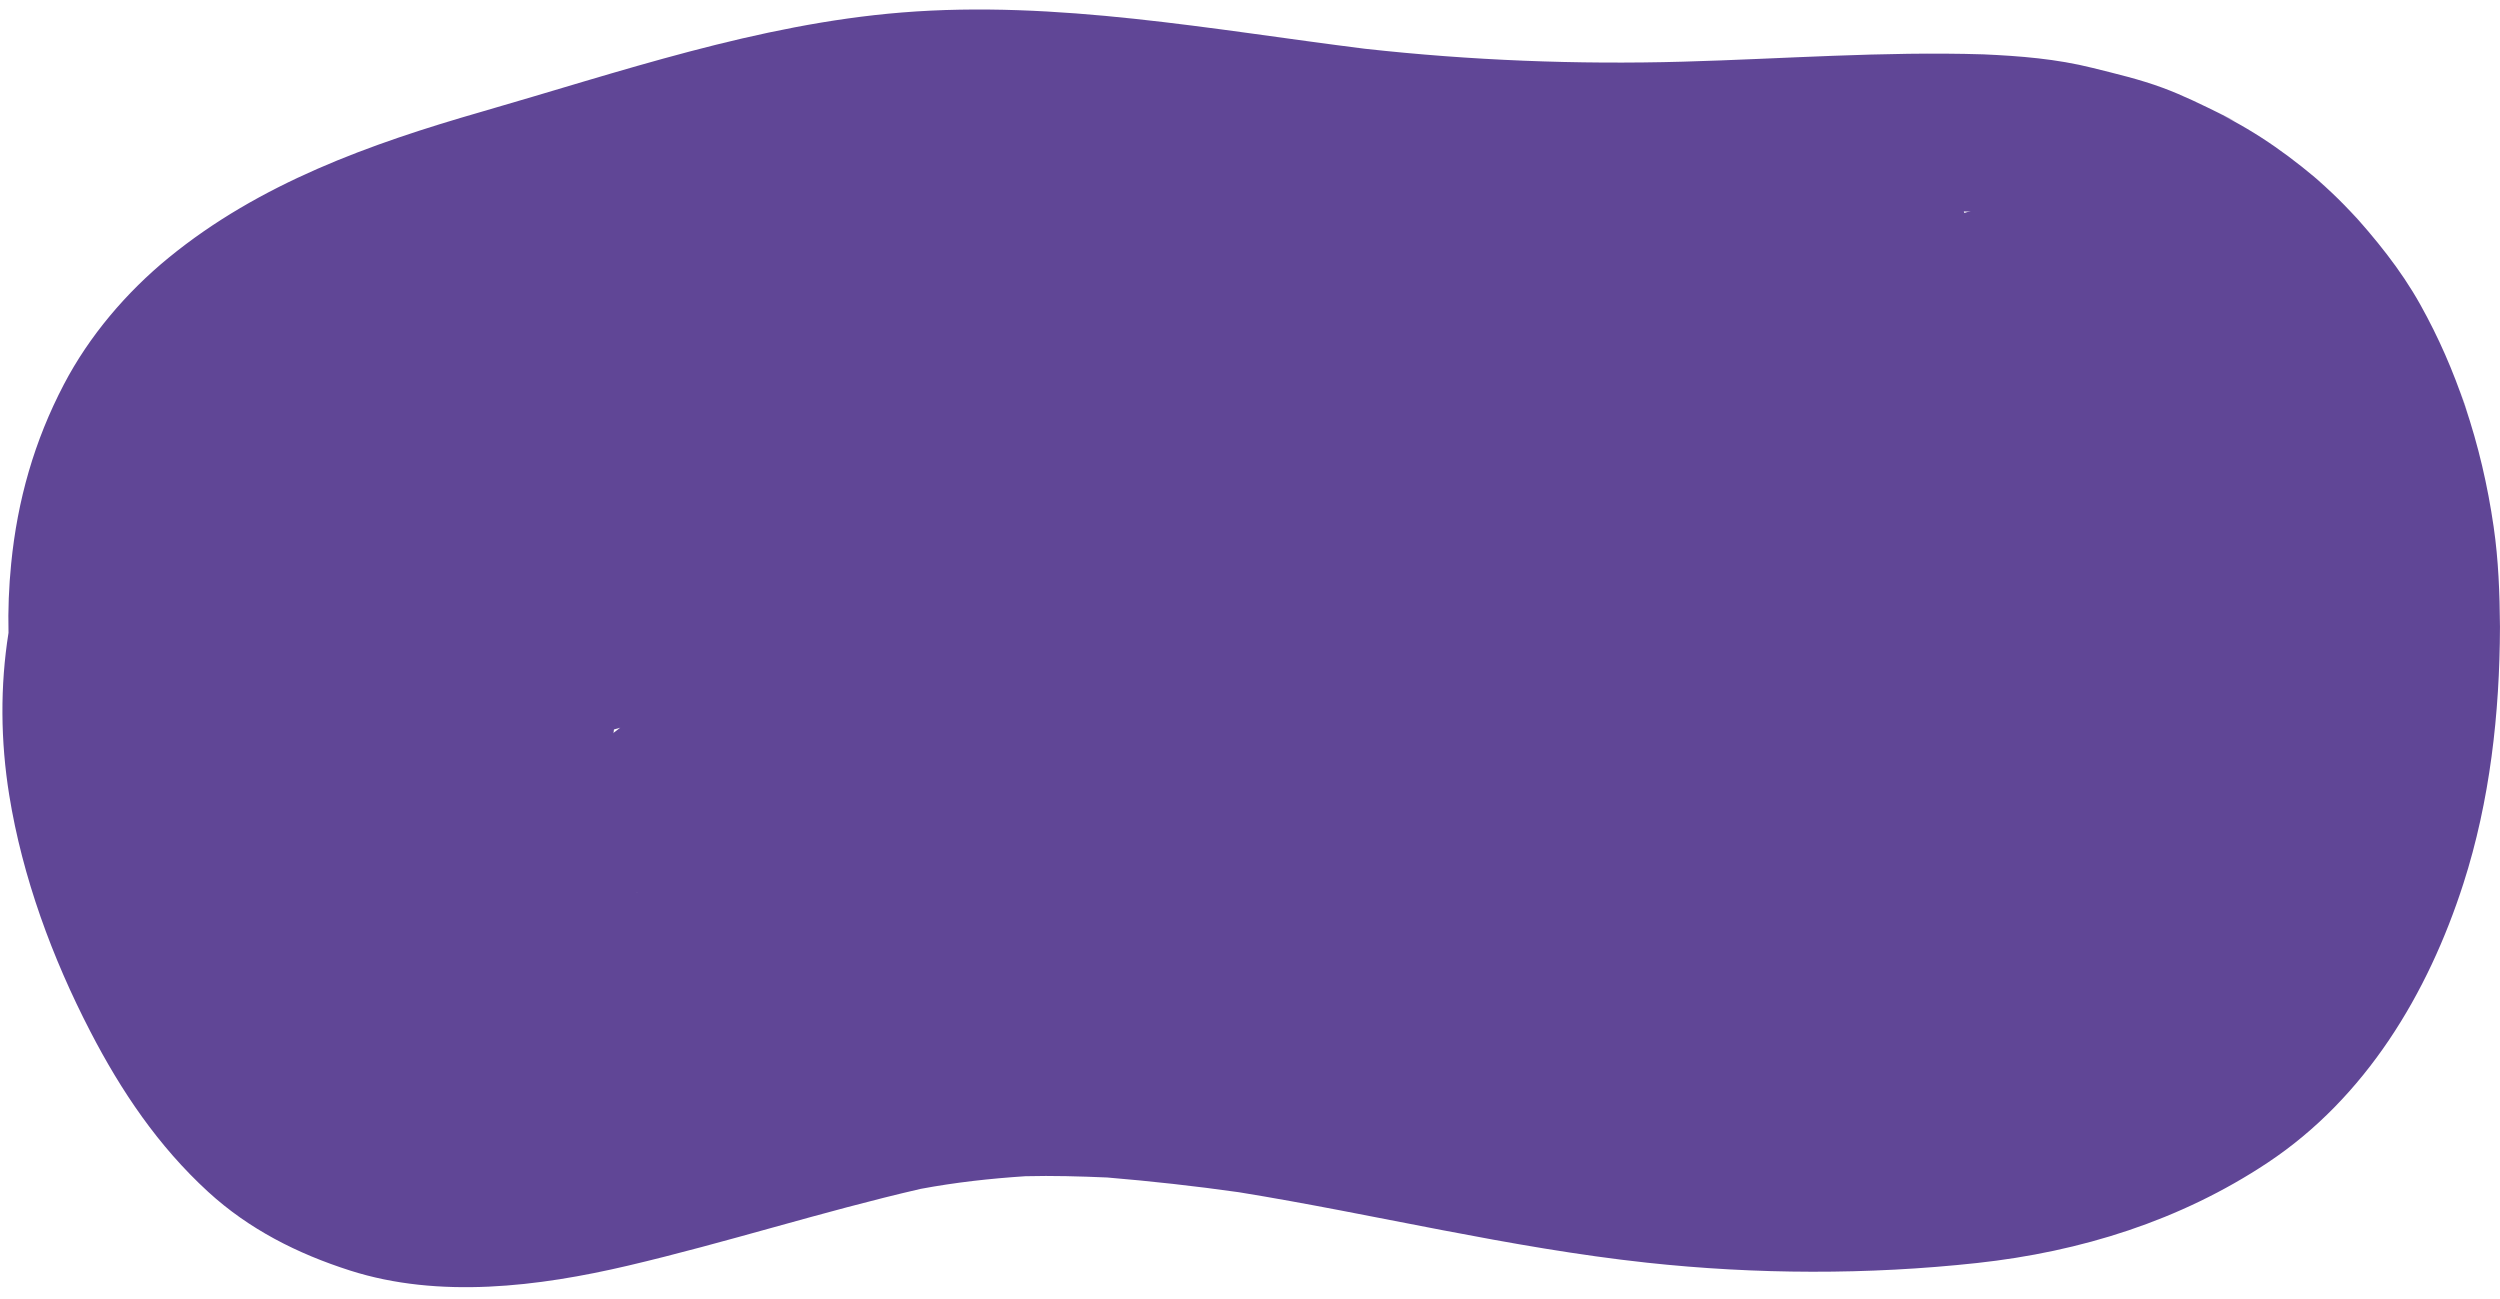 <?xml version="1.0" encoding="UTF-8" standalone="no"?><svg xmlns="http://www.w3.org/2000/svg" xmlns:xlink="http://www.w3.org/1999/xlink" fill="#000000" height="1982.2" preserveAspectRatio="xMidYMid meet" version="1" viewBox="-3.7 -14.5 3814.7 1982.2" width="3814.7" zoomAndPan="magnify"><g fill="#604696"><g id="change1_2"><path d="M1364.674,877.417c-7.607,1.223-15.223,2.447-22.846,3.66c-2.682,0.437-5.362,0.875-8.045,1.304 C1344.079,880.727,1354.376,879.072,1364.674,877.417z" fill="inherit"/><path d="M3801.316,789.344c-9.252-63.75-23.264-123.577-43.534-183.947 c-18.44-54.261-40.227-104.688-68.438-155.199c-30.141-53.96-68.355-100.543-109.525-146.068 c7.076,8.046,14.151,16.093,21.228,24.14c-25.254-28.732-47.916-51.083-77.085-75.809c8.02,6.799,16.038,13.598,24.057,20.397 c-52.094-45.671-105.749-84.949-168.35-115.302c9.456,4.619,18.911,9.238,28.367,13.857 c-16.193-8.836-32.834-16.765-49.366-24.958c9.426,4.672,18.852,9.345,28.278,14.018c-29.874-14.811-59.225-29.381-90.471-40.957 c-35.002-12.967-71.179-21.415-107.352-30.46c-54.824-13.709-110.477-18.183-166.634-20.628 c-152.905-4.737-305.36,6.912-458.161,11.163c-162.753,4.529-323.751-1.864-485.434-19.719 C1845.42,30.675,1608.443-14.505,1372.5,4.544c-220.201,17.778-430.738,90.824-641.628,151.552 c-170.327,49.047-338.518,109.126-477.472,222.857c-64.391,52.703-120.969,119.208-159.597,193.048 C48.568,658.467,22.953,748.62,13.34,845.619c-3.486,35.173-4.916,70.441-4.053,105.447 c-12.938,81.496-12.148,165.605,1.058,247.526c20.209,125.362,65.579,248.449,123.829,360.943 c47.264,91.278,103.514,174.671,179.633,244.469c62.457,57.27,136.482,94.495,216.438,120.109 c135.933,43.549,288.159,24.633,424.421-7.394c149.836-35.216,296.536-82.563,446.512-117.151 c52.88-9.881,106.125-15.779,159.76-19.287c41.557-1.066,83.278,0.172,124.828,1.939c67.152,5.621,134.125,13.033,200.845,22.473 c207.85,33.729,412.949,84.829,622.53,107.508c166.682,18.037,337.205,18.646,503.825,0.521 c158.304-17.222,310.2-64.584,443.447-153.063c149.671-99.385,244.812-258.053,298.799-426.058 c40.436-125.83,55.357-259.699,55.743-391.429C3810.542,890.955,3808.704,840.253,3801.316,789.344z M3540.364,1134.795 c-11.372,57.772-25.931,114.845-45.657,170.328c-16.416,39.392-35.582,77.503-57.986,113.818 c-20.542,28.919-43.187,56.186-67.972,81.555c-25.504,22.803-52.678,43.543-81.323,62.237 c-34.938,19.807-71.386,36.655-108.912,50.961c-71.895,23.297-146.227,38.006-221.315,46.33 c-148.874,13.566-302.179,9.828-450.495-7.746c-213.75-25.329-423.624-77.081-636.775-107.069 c-56.637-7.968-112.902-12.414-170.038-14.853l32.505,1.397c-62.666-3.329-123.061-4.721-185.721-1.593 c10.75-0.528,21.5-1.057,32.25-1.584c-77.849,2.946-151.75,10.916-227.653,26.546c-86.934,19.429-172.555,43.554-258.162,67.796 c2.923-1.248,5.845-2.496,8.769-3.744c94.335-37.004,188.462-74.658,282.618-112.148c43.428-17.292,86.975-34.279,130.457-51.438 c51.546-20.34,102.346-42.021,153.335-63.702c4.548-1.825,9.094-3.653,13.65-5.46c-1.097,0.417-2.194,0.833-3.292,1.25 c5.616-2.173,11.215-4.39,16.82-6.715c28.382-11.774,50.93-40.909,60.493-69.283c10.138-30.082,7.879-63.341-6.216-91.766 c-14.095-28.425-39.201-50.354-69.283-60.493c-31.775-10.709-61.551-6.319-91.766,6.216c-6.054,2.511-12.087,5.055-18.119,7.607 c-91.781,34.775-182.586,72.064-273.895,108.054c-11.604,4.49-23.201,8.996-34.788,13.527 c-26.498-19.339-60.502-27.739-94.326-22.059c-70.982,11.92-136.523,40.814-199.625,74.223 c12.335-17.39,23.001-35.916,31.447-55.66c12.939-30.248,15.41-62.893,3.655-94.032c-13.275-35.165-41.112-60.002-75.424-71.868 c9.631-29.519,7.524-62.682-6.24-90.749c-4.095-8.35-9.108-16.068-14.876-23.077c4.579-18.551,4.718-37.25,0.393-56.1 c-1.731-7.396-4.136-14.445-7.099-21.133c30.064-8.596,60.24-16.848,90.547-24.712c17.208-4.465,34.442-8.87,51.696-13.219 c28.209,4.057,57.356,4.521,85.087,5.012c71.996,1.274,143.702-9.073,214.7-20.375c64.503-10.494,128.637-23.147,193.163-33.388 c45.621-7.24,91.152-16.395,136.091-27.035c42.959-10.171,85.139-22.956,127.094-36.683c29.081-9.516,57.773-20.715,84.767-35.198 c28.272-15.168,55.75-31.284,79.735-51.967c22.149-8.314,43.986-17.424,65.388-27.516c41.354-19.501,82.476-40.565,119.311-67.867 c25.119-18.618,48.979-39.65,70.745-62.046c5.956-6.128,11.511-12.66,16.377-19.688c6.862-9.909,15.6-21.667,21.872-33.031 c6.648-12.043,9.96-25.925,14.242-38.812c1.752-5.272,3.02-10.901,3.768-16.64c86.265,11.183,172.197,25.7,256.798,44.992 c30.664,6.992,68.3-6.76,92.027-25.603c24.938-19.804,41.542-49.073,45.583-80.681c2.283-17.861,0.519-36.015-4.893-53.018 c97.538-3.754,195.063-8.091,292.463-8.646c17.77-0.101,35.516-0.183,53.269,0.09c47.935,3.057,95.534,9.447,142.415,19.866 c37.936,10.699,74.97,24.128,110.779,40.574c19.086,10.301,37.631,21.573,55.9,33.272c16.095,12.048,31.814,24.526,47.312,37.314 c13.589,13.134,26.888,26.551,39.913,40.241c14.18,17.384,27.936,35.1,41.169,53.212c13.606,21.835,26.42,44.133,38.52,66.834 c11.292,25.345,21.703,51.054,31.343,77.069c10.582,35.441,19.729,71.178,27.244,107.38 c7.91,52.426,12.521,105.126,13.667,158.124C3556.581,1006.784,3550.435,1071.032,3540.364,1134.795z" fill="inherit"/></g><g id="change1_3"><path d="M3810.959,931.153c0.012,3.671,0.007,7.344-0.004,11.018c0.059,7.184,0.089,14.378,0.103,21.585 C3811.026,952.888,3810.993,942.021,3810.959,931.153z" fill="inherit"/></g><g id="change1_1"><path d="M916.854,1801.125c0.092-0.047,0.185-0.094,0.277-0.141c0.134-0.079,0.269-0.159,0.402-0.238 c-0.044,0.022-0.089,0.046-0.133,0.068C917.22,1800.919,917.036,1801.019,916.854,1801.125z" fill="inherit"/><path d="M973.396,1767.671c-0.413,0.279-0.824,0.558-1.232,0.833c0.425-0.263,0.85-0.524,1.274-0.787 c0.437-0.303,0.873-0.605,1.309-0.908C974.296,1767.095,973.848,1767.386,973.396,1767.671z" fill="inherit"/><path d="M3661.113,891.756c-1.062-6.14-2.673-12.177-4.644-18.084c-3.046-9.127-6.479-18.159-10.228-27.055 c0.607-0.99,1.207-1.989,1.791-3.005c10.895-19.138,16.286-39.73,16.177-61.776c-0.247-22.045-5.971-42.547-17.173-61.507 c-10.955-14.274-19.399-26.831-32.875-37.637c-8.85-7.096-17.779-14.117-26.869-20.918c24.652-20.662,42.084-45.781,47.359-78.225 c3.484-22.25,1.158-43.874-6.98-64.872c-8.021-20.045-20.412-36.867-37.172-50.463c-15.16-13.355-33.371-23.342-50.462-33.721 c-9.561-5.806-19.673-10.679-29.986-14.989c-32.497-13.577-67.264-23.566-101.964-29.794c-8.135-1.46-16.334-2.668-24.569-3.682 c-2.188-23.65-11.167-46.546-26.048-65.284c-7.51-7.308-15.021-14.616-22.53-21.923c-17.329-12.923-36.713-20.81-58.15-23.66 c-62.923-2.78-126.829,0.167-188.861,11.49c-31.819,5.808-63.475,13.887-94.333,23.821c-4.977-19.71-14.293-37.161-27.972-52.342 c-7.898-6.74-15.797-13.481-23.695-20.221c-18.439-11.928-38.637-18.461-60.594-19.599c-69.938-9.629-140.927-9.324-211.177-3.435 c-84.438,7.078-167.98,19.918-250.389,39.647c-6.617,1.584-13.221,3.225-19.816,4.894c-9.819,1.362-19.639,2.724-29.458,4.086 c5.399-0.725,10.798-1.45,16.197-2.176c-21.95,2.962-43.829,6.057-65.613,10.215c-26.911,5.136-53.035,11.972-79.438,19.142 c-7.544,1.726-15.127,3.554-22.446,5.666c-4.426,1.277-8.911,2.763-13.38,4.329c-8.525,2.66-17.052,5.32-25.577,7.98 c-7.469,2.003-14.967,4.1-22.222,6.458c-4.71,1.53-9.465,3.287-14.192,5.129l-16.828,5.984c-5.719,1.9-11.438,3.8-17.157,5.701 c-15.506,4.887-30.986,9.851-46.28,15.374c-25.855,9.338-51.39,19.954-76.973,29.898c9.507-3.515,19.014-7.03,28.52-10.545 c-50.656,18.654-100.766,38.353-150.434,59.508c-19.067,9.957-34.354,24.022-45.862,42.196 c-15.907,25.452-21.382,56.619-15.303,85.976c-9.063,0.495-18.107,1.074-27.12,1.746c-33.171,2.474-66.158,6.966-98.907,12.781 c-3.012-1.853-6.104-3.584-9.277-5.172c-10.003-3.462-20.006-6.924-30.009-10.387c-22.043-4.386-43.702-2.952-64.975,4.302 c-101.963,23.041-202.194,52.805-302.01,83.708c-25.906-29.371-65.675-47.114-105.07-40.798 c-44.49,7.131-88.181,20.906-129.386,39.019c-48.084,21.136-94.93,46.195-139.276,74.379 c-43.913,27.909-84.015,60.115-123.114,94.38c-14.575,12.773-28.52,26.273-41.635,40.543 c-18.472,20.096-33.485,42.217-48.811,64.816c-6.151,9.071-11.622,18.603-16.242,28.542c-13.86,29.82-17.496,62.179-6.783,93.705 c14.28,42.026,48.326,68.646,90.226,79.635c26.473,6.942,56.082,6.85,83.332,3.938c37.834-4.041,72.811-12.931,108.433-23.684 c-0.092,0.069-0.184,0.138-0.276,0.207c-3.203,1.009-6.406,2.018-9.609,3.026c3.086-0.911,6.166-1.835,9.248-2.756 c-11.234,8.376-22.269,16.986-32.962,25.971c-3.104,2.608-6.146,5.295-9.048,8.129c-16.718,13.278-29.146,29.79-37.286,49.537 c-8.265,20.688-10.788,42.053-7.569,64.097c7.731,50.853,52.367,99.319,105.798,102.235c5.114,0.279,10.235,0.479,15.359,0.642 c0.07,3.674,0.288,7.372,0.68,11.098c3.182,29.308,18.137,59.227,40.822,79.535c-11.664-1.891-23.63-2.059-35.471-0.374 c-30.921,4.396-59.17,21.092-77.935,46.078c-13.978,18.613-19.821,37.368-21.814,57.813c-12.646,7.346-25.293,14.691-37.94,22.038 c-2.906,1.646-5.813,3.293-8.72,4.939c-37.979,21.134-76.074,42.058-114.69,61.99c-16.733,8.046-33.351,16.294-49.737,24.908 c-58.187,30.588-75.313,110.111-43.284,164.933c16.059,27.487,42.695,47.717,73.502,55.801 c32.75,8.596,61.822,1.914,91.431-12.517c12.227-5.959,24.391-12.034,36.501-18.206c29.27-14.057,58.708-27.488,86.973-43.791 c-2.3,1.164-4.6,2.328-6.9,3.493c2.569-1.299,5.044-2.563,7.447-3.804c2.781-1.608,5.551-3.242,8.307-4.91 c-2.725,1.614-5.449,3.228-8.174,4.842c20.703-10.692,35.78-19.545,54.63-32.241c-2.377,1.468-4.755,2.937-7.132,4.405 c2.803-1.73,5.589-3.479,8.365-5.238c1.647-1.113,3.327-2.26,5.04-3.438c0.031-0.018,0.063-0.034,0.094-0.052 c-1.261,0.876-2.522,1.751-3.784,2.627c1.99-1.267,3.974-2.538,5.947-3.822c1.343-0.743,2.682-1.492,4.024-2.237 c-3.76,2.323-7.52,4.646-11.28,6.968c-5.518,3.831-11.036,7.661-16.555,11.492c10.082-6.601,20.164-13.2,30.247-19.801 c59.101-32.833,117.674-66.616,176.207-100.46c26.535,35.881,71.939,57.561,117.68,48.498 c113.568-22.499,225.174-52.908,335.927-86.455c0.548,0.628,1.089,1.26,1.651,1.881c7.915,6.723,15.83,13.445,23.745,20.168 c18.468,11.888,38.684,18.375,60.645,19.462c129.822,21.943,257.821,0.097,384.101-31.528 c20.622,26.336,47.437,38.64,79.327,46.23c93.077,22.155,191.383,10.282,284.019-10.536 c17.772,14.899,39.362,24.675,62.569,25.506c20.111,0.721,40.303,0.421,60.4,0.471c-10.751-0.062-21.503-0.123-32.255-0.185 c32.09,0.189,63.762-1.305,95.279-4.014c-5.46,26.715-2.688,55.393,8.01,78.844c9.082,19.647,22.369,35.838,39.861,48.571 c27.901,20.168,58.136,24.643,91.611,21.757c115.146-9.923,228.5-33.466,340.506-61.313l-17.695,4.427 c78.178-17.68,155.663-38.188,232.699-60.293c53.023-15.215,86.803-73.144,83.725-126.202c6.37-3.576,12.68-7.249,18.91-11.04 c38.308-23.31,78.937-49.521,103.328-88.632c28.725-46.059,34.916-98.36,17.1-145.785c7.003-7.141,13.924-14.356,20.743-21.658 c17.478-18.713,34.405-38.144,49.236-59.046c5.354-8.995,10.71-17.99,16.065-26.986c8.718-20.352,11.774-41.535,9.171-63.547 c-2.741-21.996-10.779-41.831-24.115-59.505c-6.479-8.432-13.767-15.829-21.861-22.198c1.08-1.149,2.143-2.316,3.176-3.508 c10.634-12.269,21.506-25.262,29.854-39.39c8.293-14.034,14.355-29.577,19.895-44.813c2.022-5.564,3.438-11.339,4.366-17.182 c2.491-15.669,6.034-32.999,5.811-49.411C3666.594,924.866,3663.942,908.119,3661.113,891.756z M858.078,1555.787 C858.078,1555.787,858.077,1555.787,858.078,1555.787c2.192-1.306,4.386-2.611,6.58-3.918l0.063-0.035 C862.506,1553.152,860.292,1554.467,858.078,1555.787z M882.815,1541.062c-5.96,3.546-11.921,7.093-17.881,10.644 c-0.02,0.011-0.04,0.022-0.06,0.033c5.98-3.561,11.961-7.122,17.941-10.683C882.816,1541.058,882.816,1541.06,882.815,1541.062z" fill="inherit"/><path d="M937.215,1790.817c-6.694,3.39-13.389,6.778-20.083,10.167c-5.933,3.515-11.866,7.029-17.798,10.543 C911.96,1804.624,924.588,1797.72,937.215,1790.817z" fill="inherit"/></g><g id="change1_4"><path d="M3749.554,580.627c2.16,6.478,4.32,12.955,6.48,19.433c2.489,7.073,4.979,14.146,7.468,21.219 C3758.853,607.729,3754.204,594.178,3749.554,580.627z" fill="inherit"/></g><g id="change1_5"><path d="M3756.035,600.06c-1.138-3.234-2.275-6.469-3.414-9.703c1.77,5.019,3.479,10.031,5.161,15.04 c0.714,2.1,1.433,4.193,2.136,6.304C3758.623,607.821,3757.33,603.94,3756.035,600.06z" fill="inherit"/></g><g id="change1_6"><path d="M3005.13,67.731c5.792,0.217,11.578,0.447,17.36,0.698c5.03,0.156,10.062,0.329,15.094,0.521 C3026.766,68.544,3015.949,68.137,3005.13,67.731z" fill="inherit"/></g></g></svg>